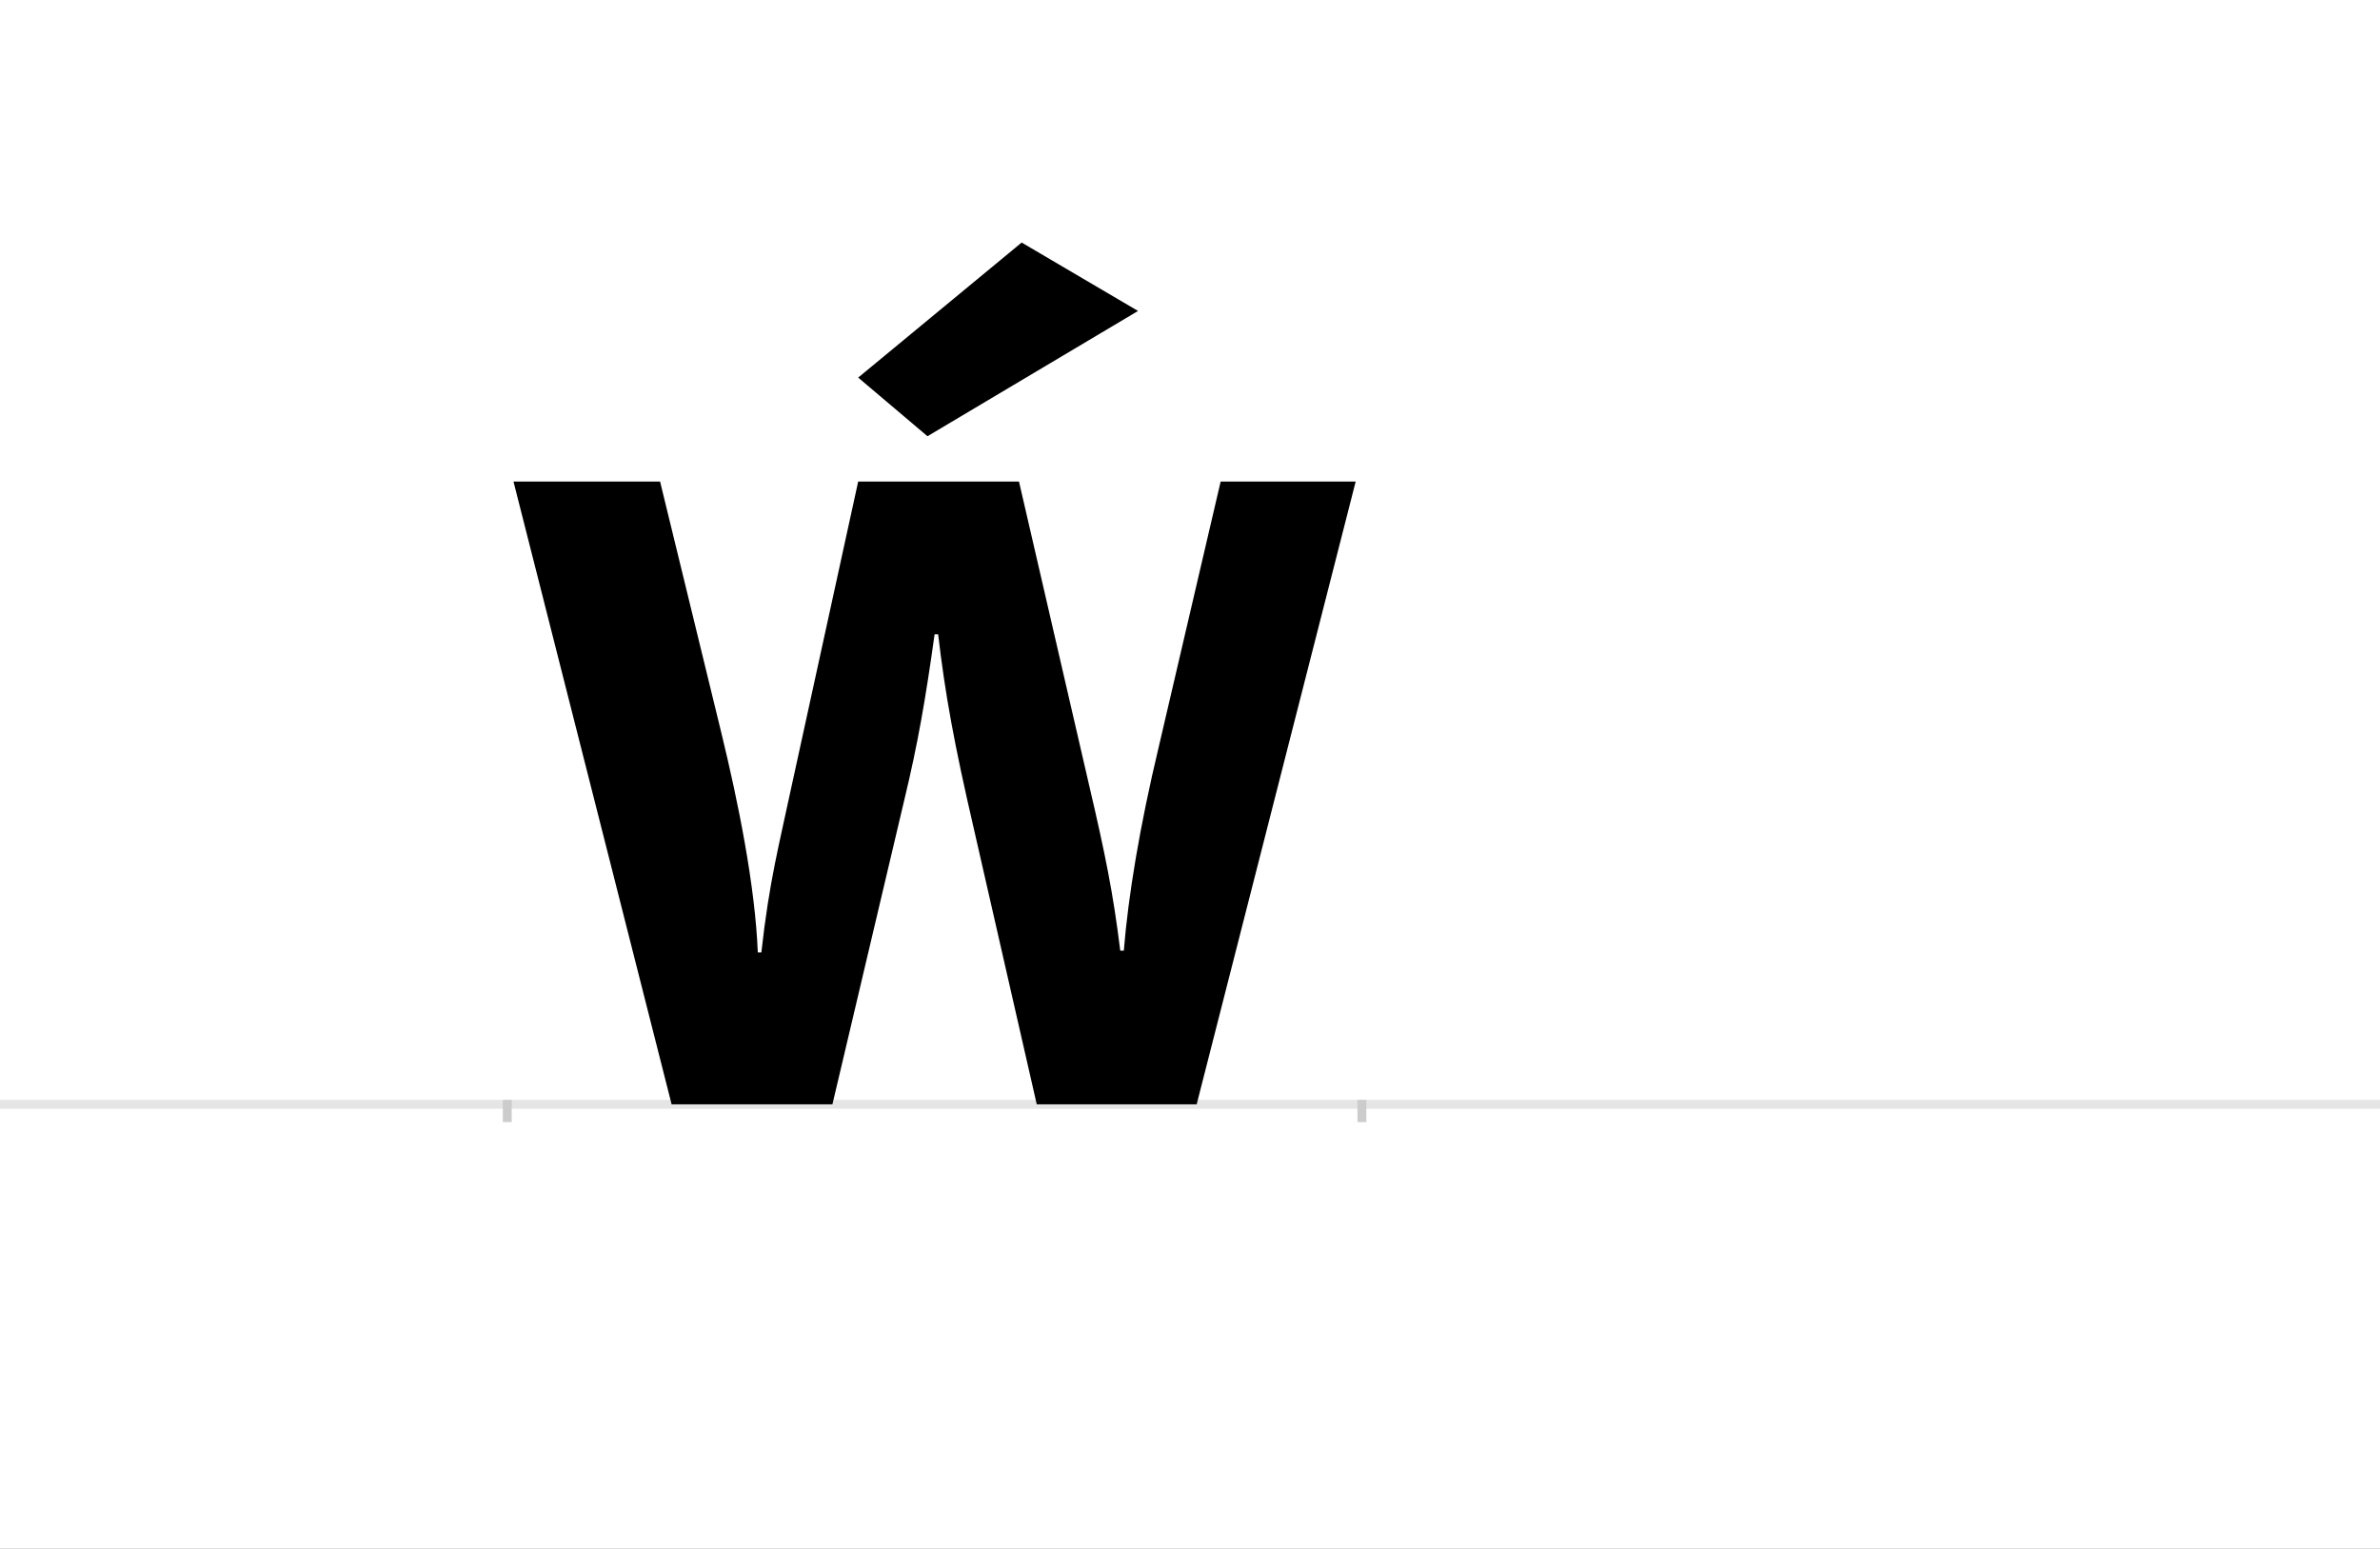 <?xml version="1.0" encoding="UTF-8"?>
<svg height="1743" version="1.1" width="2679" xmlns="http://www.w3.org/2000/svg" xmlns:xlink="http://www.w3.org/1999/xlink">
 <rect width="100%" height="100%" fill="#808080" stroke="none"/>
 <path d="M0,0 l2679,0 l0,1743 l-2679,0 Z M0,0" fill="rgb(255,255,255)" transform="matrix(1,0,0,-1,0,1743)"/>
 <path d="M0,0 l2679,0" fill="none" stroke="rgb(229,229,229)" stroke-width="10" transform="matrix(1,0,0,-1,0,1243)"/>
 <path d="M0,5 l0,-25" fill="none" stroke="rgb(204,204,204)" stroke-width="10" transform="matrix(1,0,0,-1,571,1243)"/>
 <path d="M0,5 l0,-25" fill="none" stroke="rgb(204,204,204)" stroke-width="10" transform="matrix(1,0,0,-1,1533,1243)"/>
 <path d="M282,171 c-3,75,-22,169,-41,247 l-69,283 l-165,0 l178,-701 l181,0 l81,343 c15,62,24,114,34,186 l4,0 c8,-68,18,-123,40,-218 l71,-311 l180,0 l179,701 l-152,0 l-70,-300 c-21,-88,-34,-166,-39,-228 l-4,0 c-8,65,-17,109,-35,186 l-79,342 l-181,0 l-75,-343 c-14,-66,-25,-106,-34,-187 Z M710,893 l-131,77 l-184,-152 l78,-66 Z M710,893" fill="rgb(0,0,0)" transform="matrix(1,0,0,-1,571,1243)"/>
</svg>